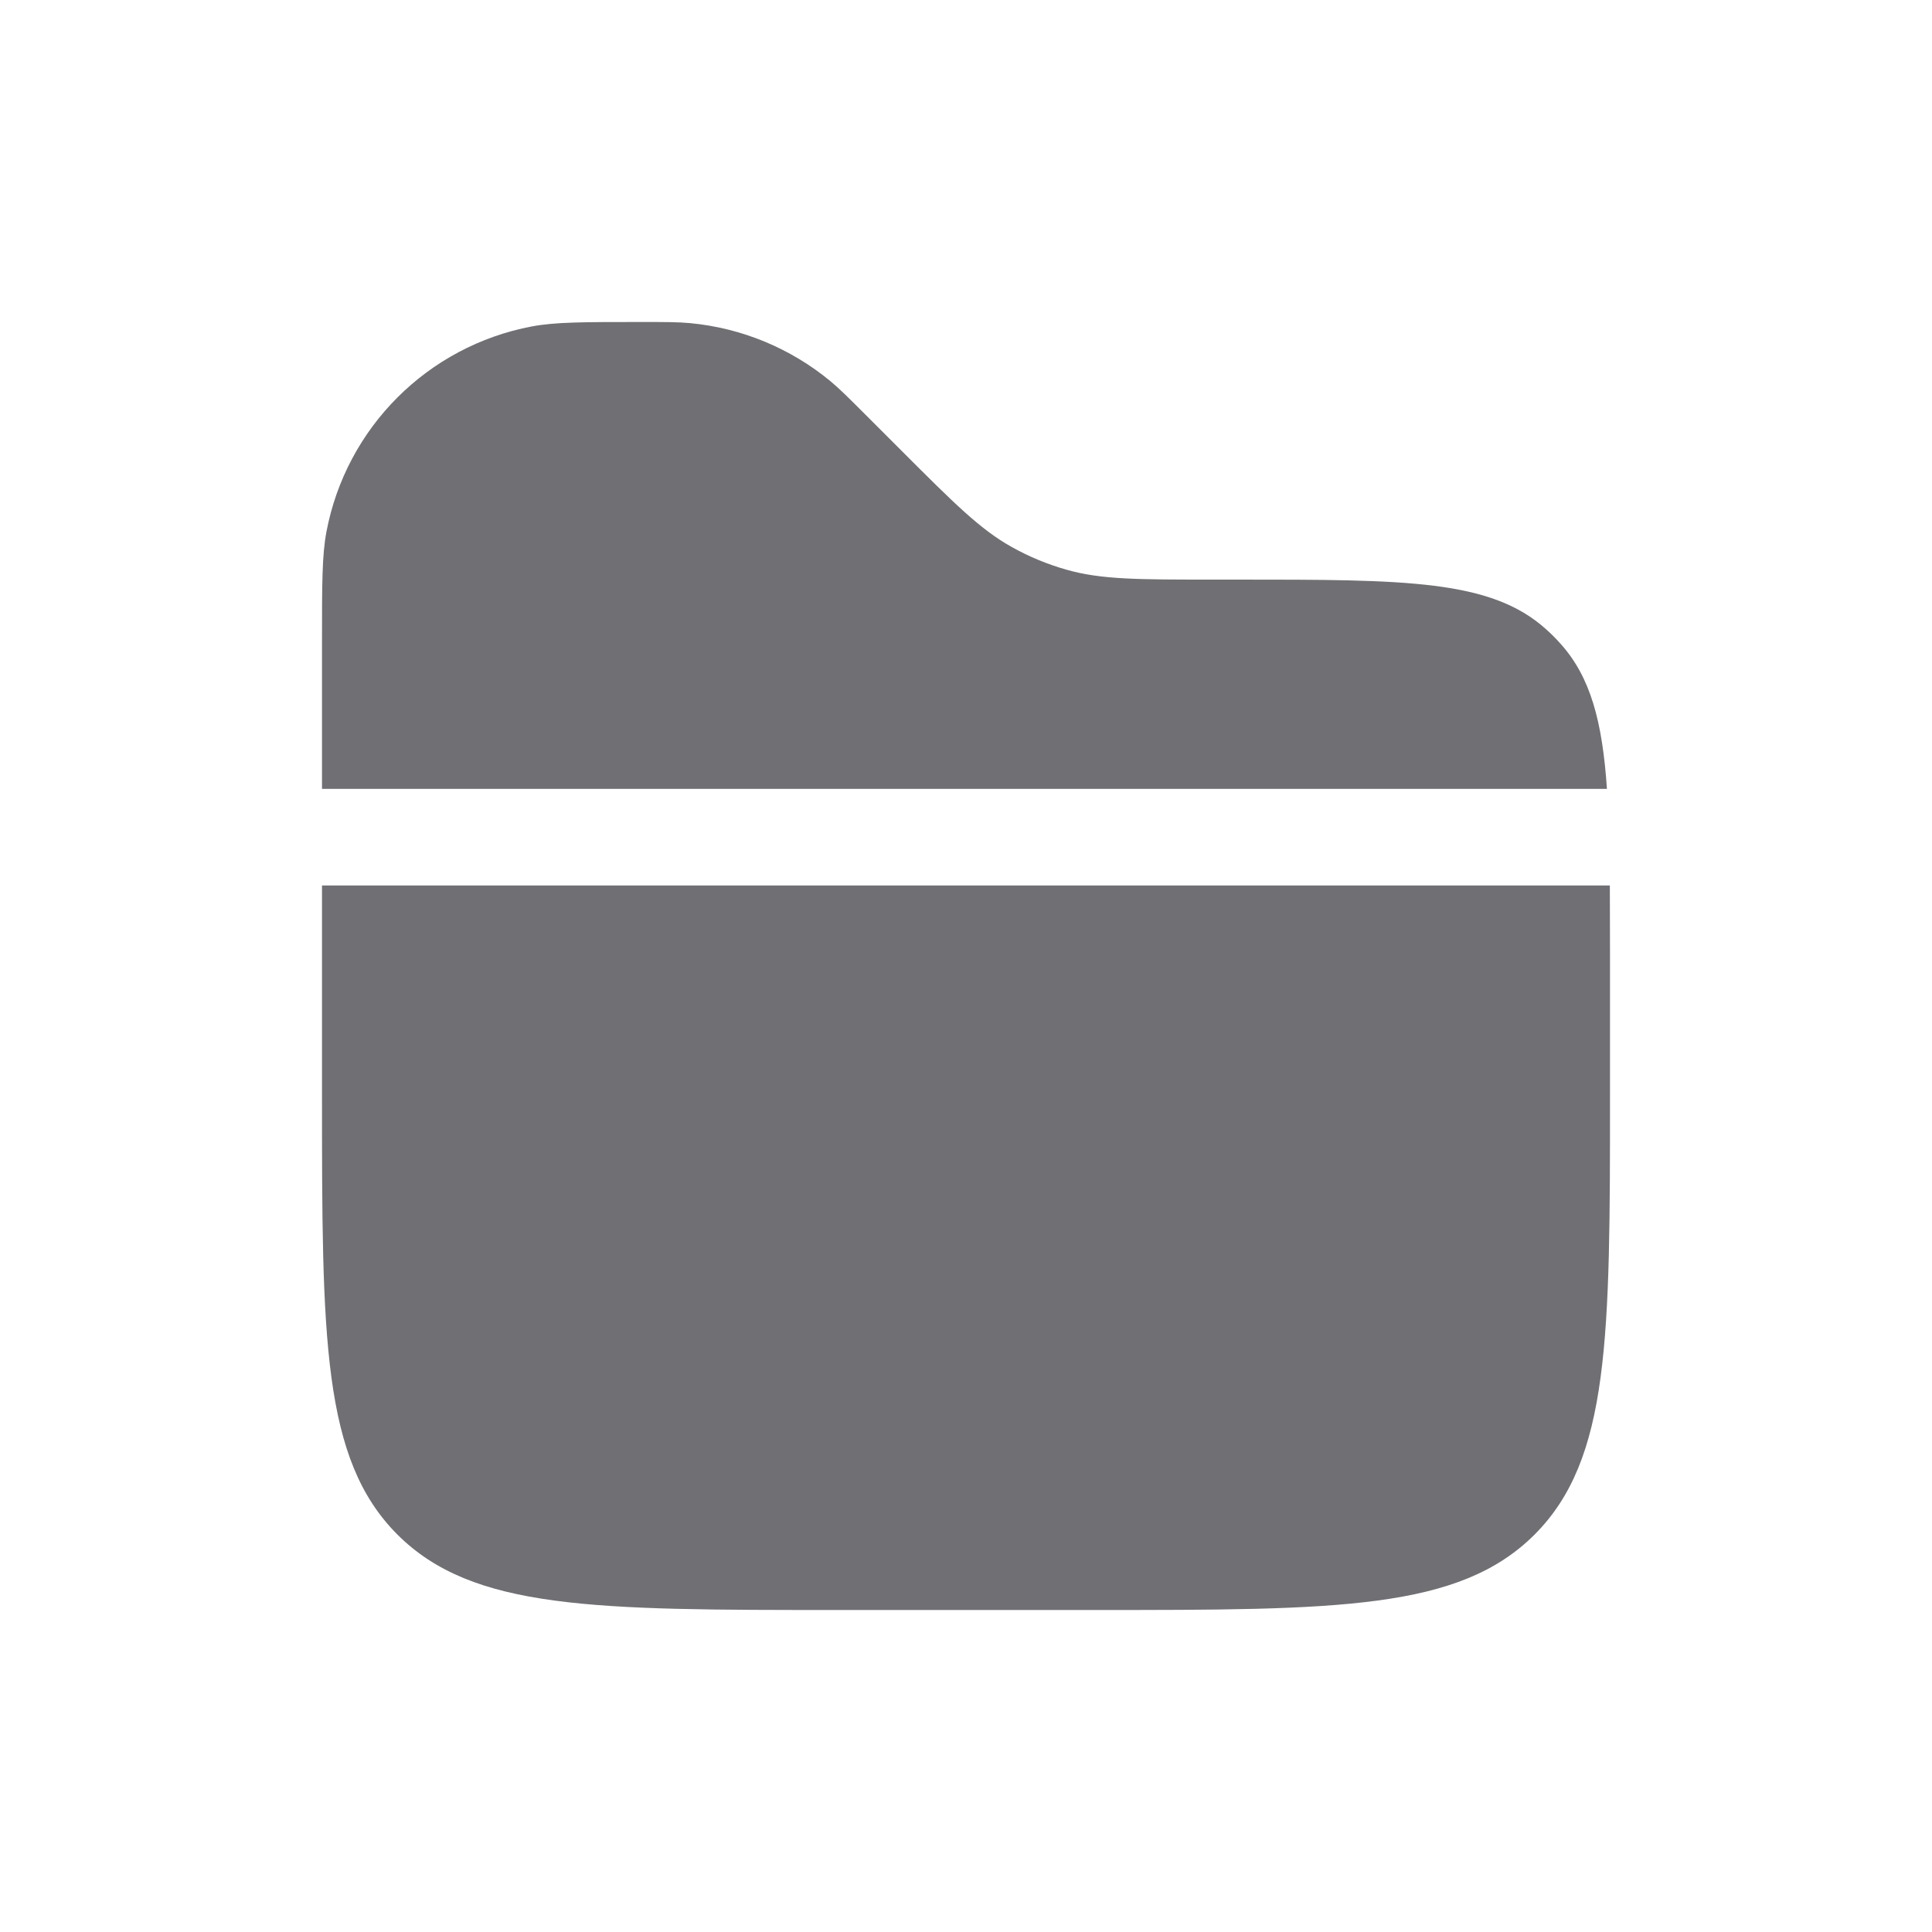 <svg width="24" height="24" viewBox="0 0 24 24" fill="none" xmlns="http://www.w3.org/2000/svg">
<path fill-rule="evenodd" clip-rule="evenodd" d="M4.055 6.607C4 6.901 4 7.254 4 7.96V9.8H19.962C19.905 8.961 19.758 8.41 19.384 7.995C19.328 7.932 19.268 7.872 19.205 7.816C18.52 7.2 17.468 7.2 15.362 7.2H15.063C14.14 7.2 13.678 7.2 13.248 7.077C13.012 7.01 12.784 6.916 12.57 6.796C12.179 6.579 11.853 6.253 11.2 5.6L10.76 5.16C10.541 4.941 10.432 4.832 10.317 4.736C9.821 4.326 9.213 4.074 8.572 4.014C8.424 4 8.269 4 7.96 4C7.254 4 6.901 4 6.607 4.055C5.312 4.3 4.3 5.312 4.055 6.607ZM19.998 11H4V13.6C4 16.617 4 18.125 4.937 19.063C5.875 20 7.383 20 10.4 20H13.6C16.617 20 18.125 20 19.063 19.063C20 18.125 20 16.617 20 13.6V11.838C20 11.538 19.998 11 19.998 11Z" fill="#6F6F74"/>
</svg>
